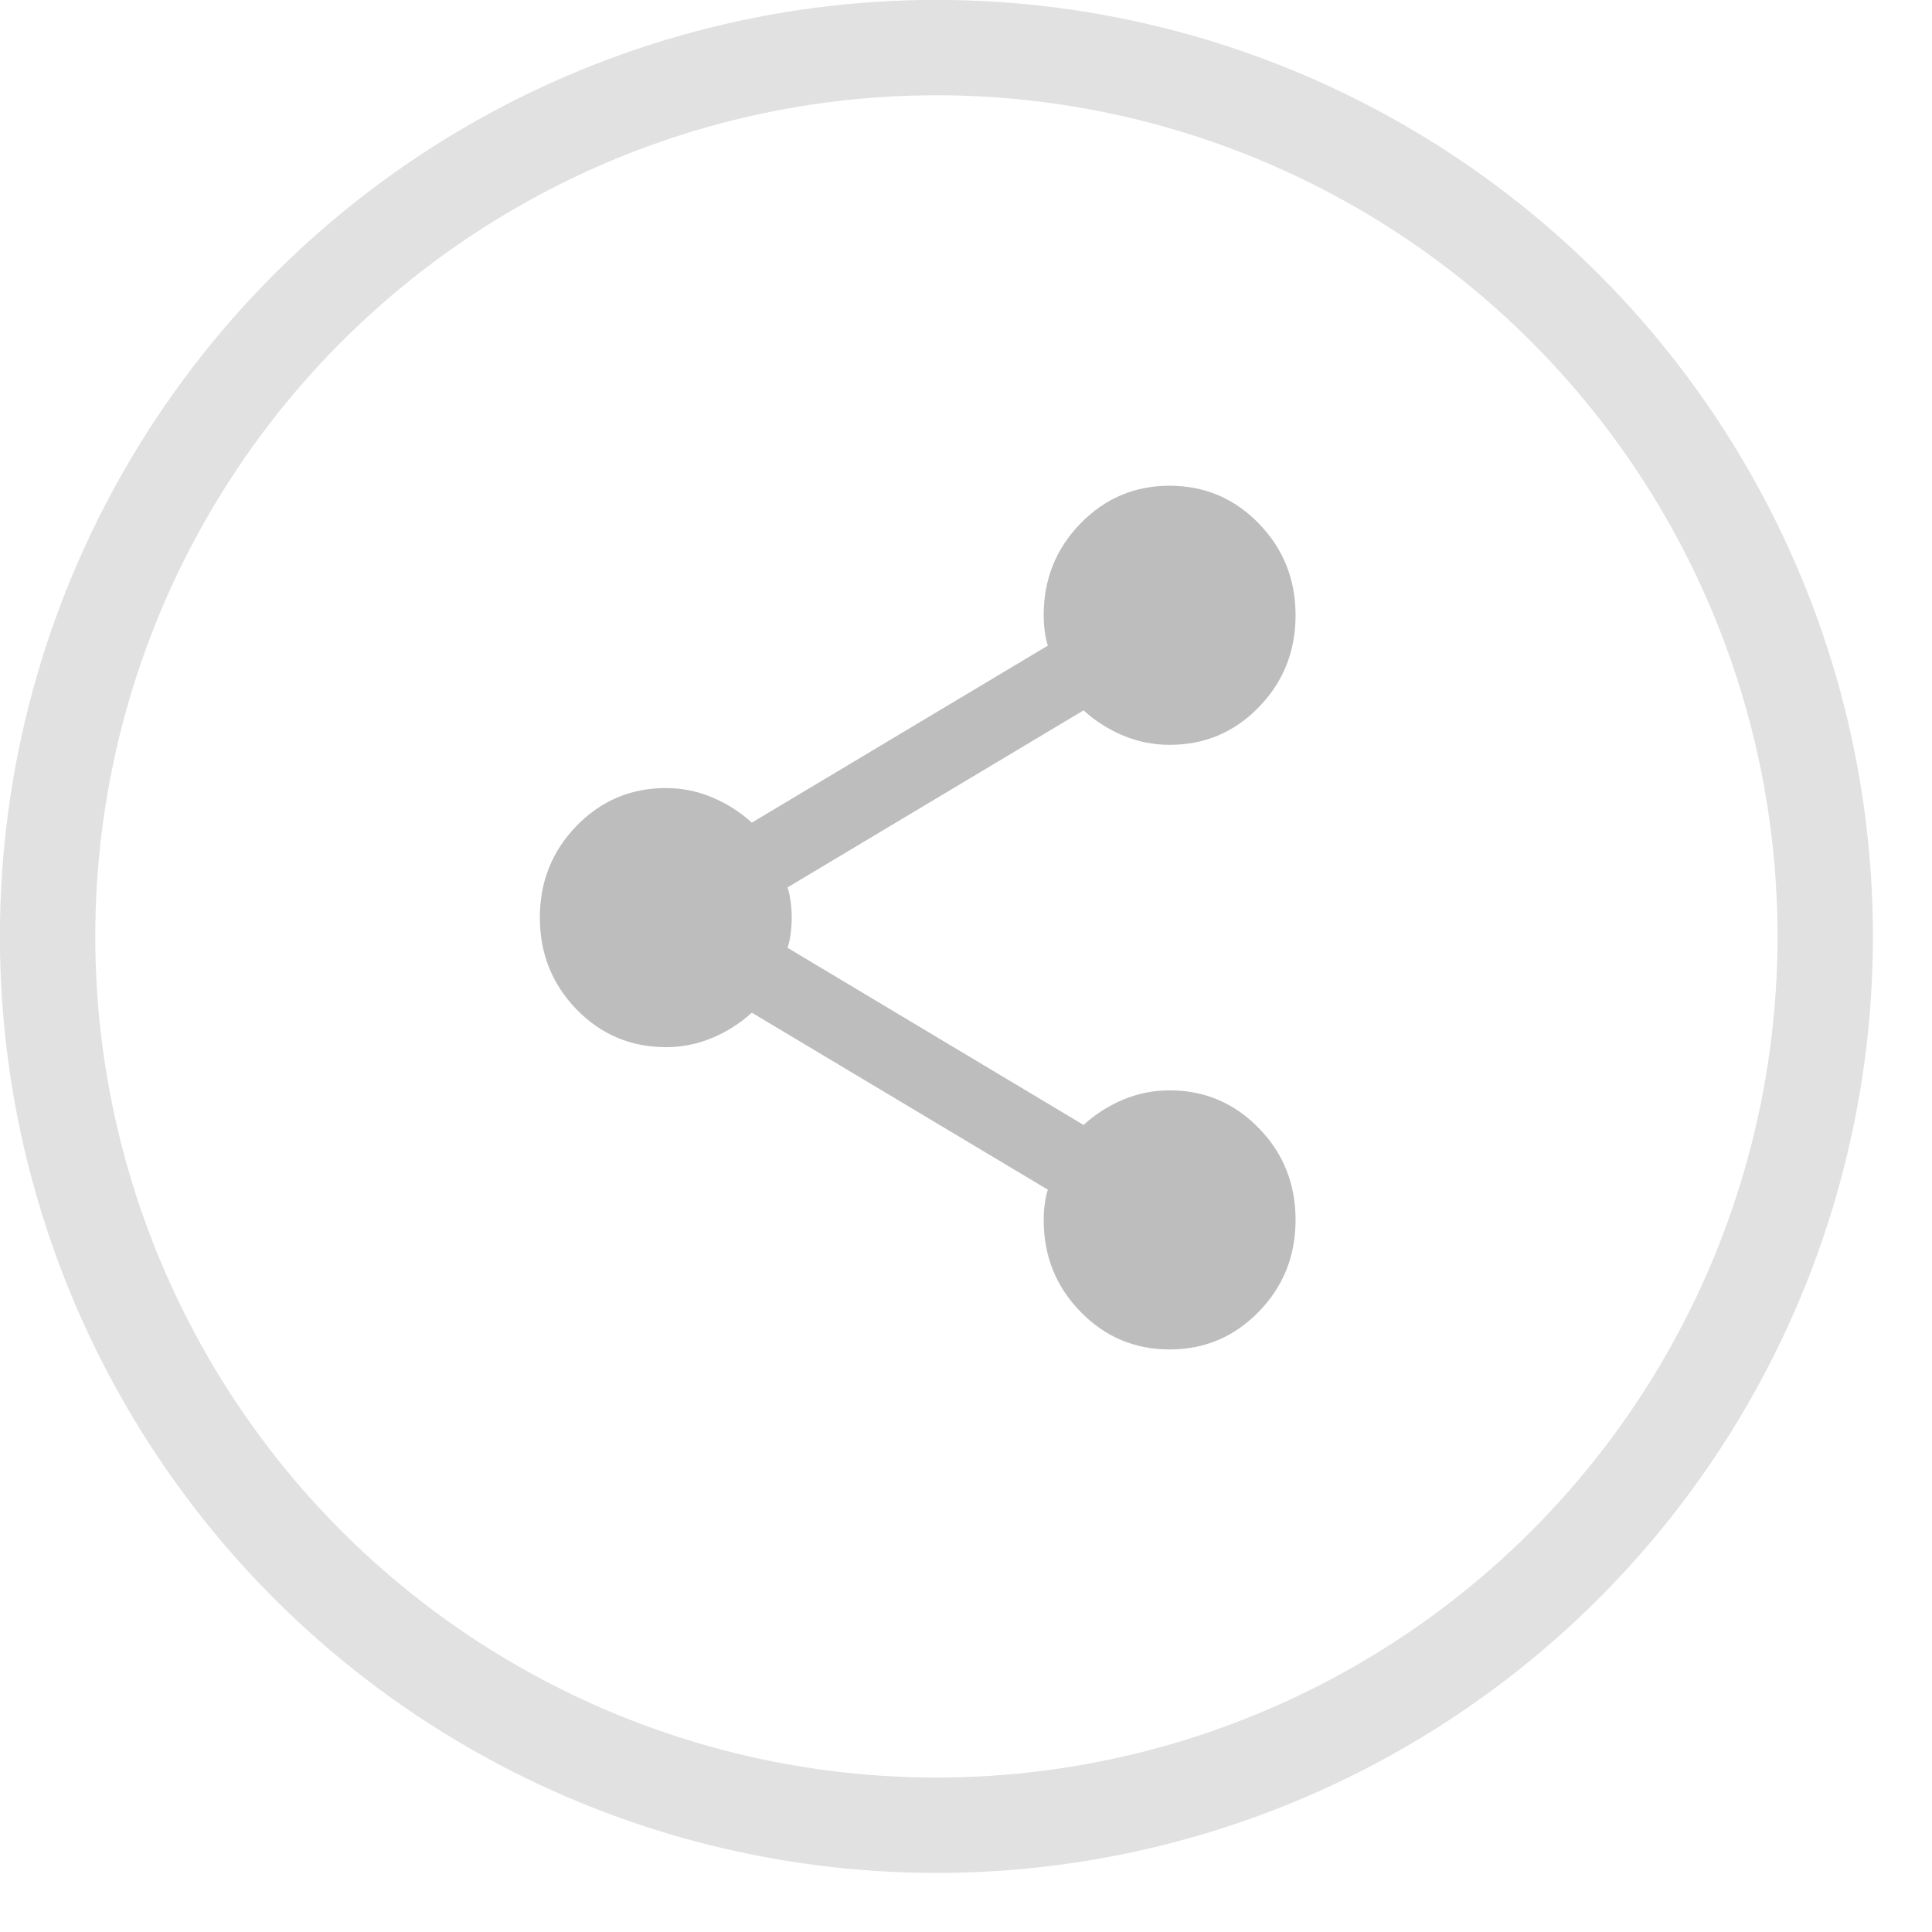 <svg width="19" height="19" viewBox="0 0 19 19" fill="none" xmlns="http://www.w3.org/2000/svg">
<path d="M11.502 13.271C11.158 13.271 10.866 13.147 10.625 12.899C10.384 12.652 10.264 12.351 10.264 11.997C10.264 11.947 10.267 11.896 10.274 11.843C10.281 11.79 10.291 11.742 10.305 11.7L7.394 9.959C7.277 10.065 7.146 10.148 7.002 10.208C6.857 10.268 6.706 10.299 6.548 10.298C6.204 10.298 5.911 10.174 5.67 9.927C5.43 9.679 5.309 9.378 5.309 9.024C5.309 8.67 5.43 8.369 5.67 8.122C5.911 7.874 6.204 7.75 6.548 7.75C6.706 7.75 6.857 7.78 7.002 7.841C7.146 7.901 7.277 7.984 7.394 8.09L10.305 6.349C10.291 6.306 10.281 6.259 10.274 6.206C10.267 6.153 10.264 6.101 10.264 6.051C10.264 5.697 10.384 5.397 10.625 5.149C10.866 4.901 11.158 4.777 11.502 4.777C11.847 4.777 12.139 4.901 12.38 5.149C12.621 5.397 12.741 5.697 12.741 6.051C12.741 6.405 12.621 6.706 12.38 6.954C12.139 7.202 11.847 7.325 11.502 7.325C11.344 7.325 11.193 7.295 11.048 7.235C10.904 7.175 10.773 7.092 10.656 6.986L7.745 8.727C7.759 8.769 7.769 8.817 7.776 8.87C7.783 8.924 7.786 8.975 7.786 9.024C7.786 9.074 7.783 9.125 7.776 9.178C7.769 9.232 7.759 9.279 7.745 9.321L10.656 11.063C10.773 10.957 10.904 10.873 11.048 10.813C11.193 10.753 11.344 10.723 11.502 10.723C11.847 10.723 12.139 10.847 12.38 11.095C12.621 11.342 12.741 11.643 12.741 11.997C12.741 12.351 12.621 12.652 12.38 12.899C12.139 13.147 11.847 13.271 11.502 13.271Z" fill="black" fill-opacity="0.26"/>
<circle cx="9.209" cy="9.209" r="8.741" stroke="black" stroke-opacity="0.12" stroke-width="0.938"/>
</svg>
